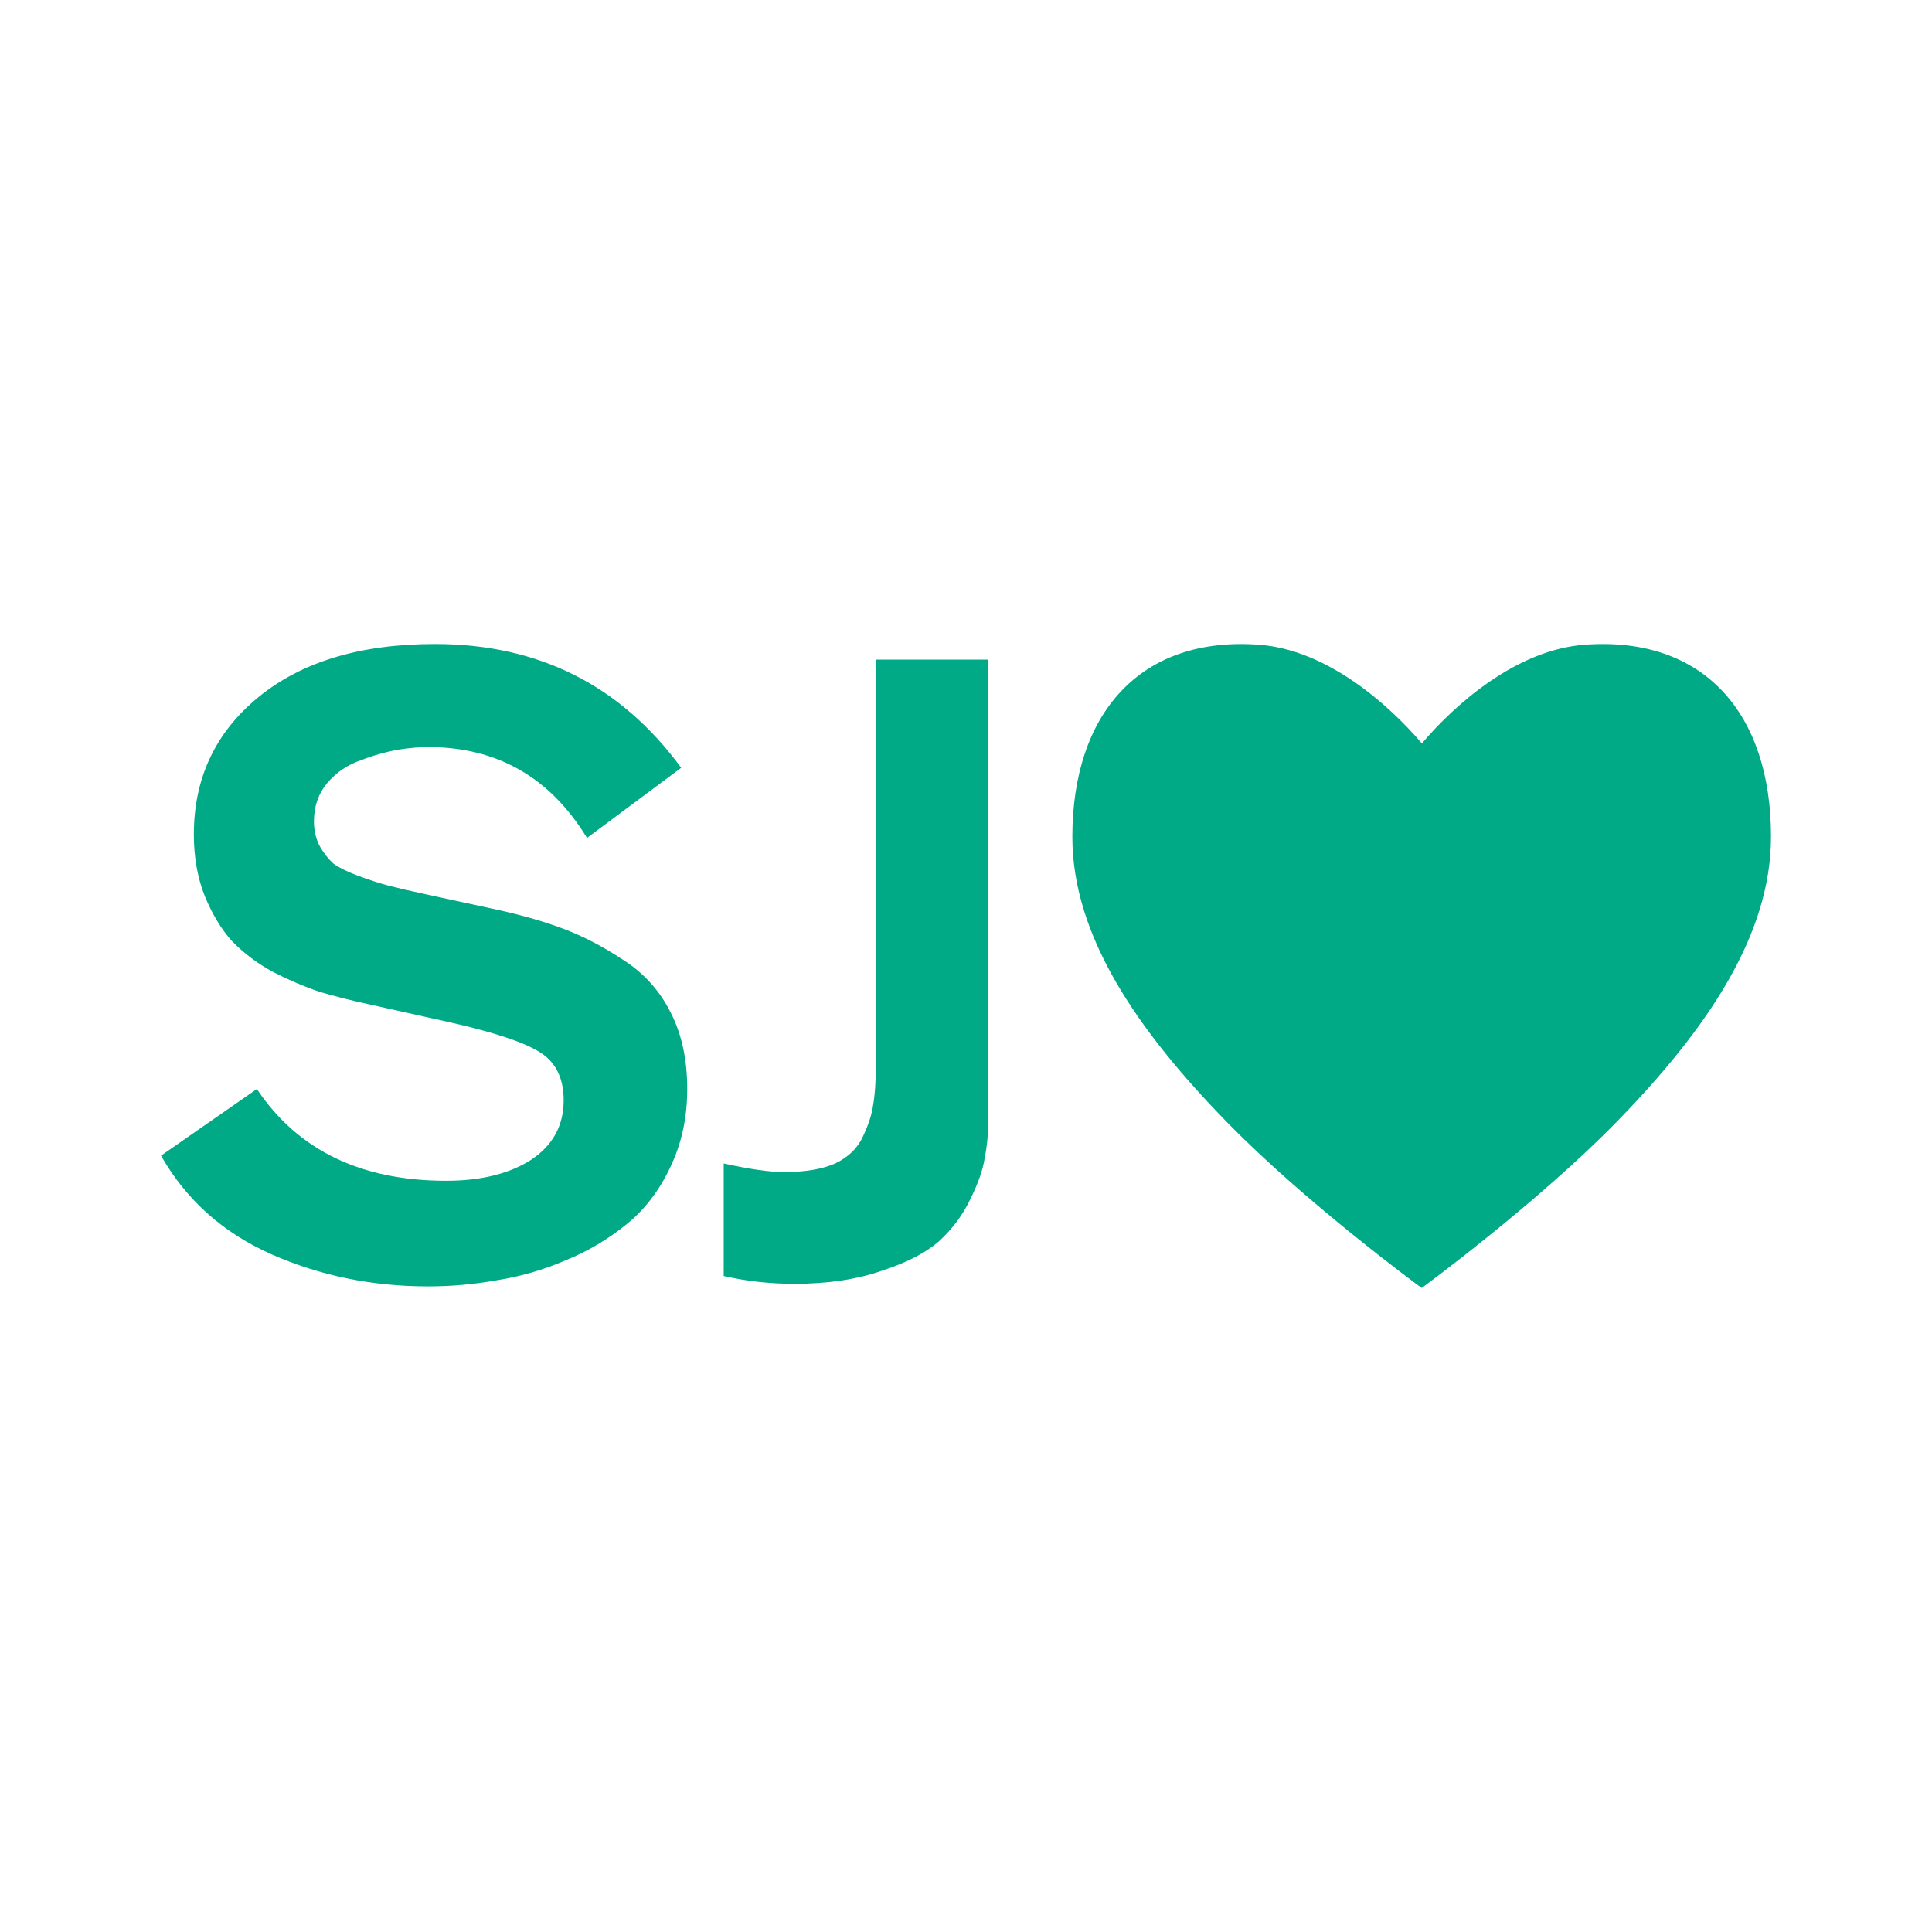 <svg xmlns="http://www.w3.org/2000/svg" width="24" height="24" viewBox="0 0 24 24" fill="none"><rect width="24" height="24" fill="none"/>
<path d="M8.462 9.538L7.292 10.409C6.834 9.657 6.176 9.28 5.317 9.28C5.21 9.28 5.088 9.291 4.952 9.312C4.794 9.34 4.64 9.383 4.491 9.441C4.318 9.499 4.176 9.595 4.061 9.732C3.954 9.861 3.9 10.018 3.9 10.205C3.9 10.32 3.925 10.424 3.975 10.517C4.025 10.603 4.082 10.675 4.147 10.732C4.218 10.782 4.322 10.832 4.458 10.883C4.594 10.933 4.716 10.972 4.823 11.001C4.931 11.029 5.084 11.065 5.285 11.108L6.079 11.28C6.422 11.352 6.72 11.434 6.97 11.527C7.228 11.621 7.485 11.754 7.743 11.925C7.996 12.085 8.201 12.313 8.333 12.582C8.469 12.847 8.537 13.162 8.537 13.528C8.537 13.886 8.466 14.212 8.323 14.507C8.187 14.793 8.008 15.026 7.786 15.206C7.556 15.394 7.299 15.546 7.024 15.657C6.749 15.776 6.46 15.859 6.165 15.905C5.886 15.955 5.603 15.98 5.317 15.98C4.623 15.98 3.975 15.847 3.374 15.582C2.773 15.316 2.315 14.908 2 14.356L3.191 13.528C3.699 14.288 4.483 14.668 5.542 14.668C5.972 14.668 6.323 14.582 6.594 14.41C6.866 14.231 7.002 13.983 7.002 13.668C7.002 13.381 6.895 13.177 6.68 13.055C6.472 12.933 6.093 12.811 5.542 12.689L4.576 12.474C4.374 12.431 4.174 12.38 3.976 12.323C3.777 12.255 3.583 12.172 3.396 12.076C3.205 11.974 3.031 11.844 2.88 11.689C2.751 11.546 2.641 11.363 2.547 11.14C2.455 10.911 2.408 10.653 2.408 10.366C2.408 9.671 2.673 9.104 3.202 8.667C3.739 8.223 4.473 8 5.403 8C6.691 8 7.711 8.513 8.462 9.538H8.462ZM10.879 8.194H12.275V13.958C12.275 14.101 12.261 14.245 12.232 14.388C12.21 14.532 12.15 14.704 12.05 14.904C11.957 15.098 11.827 15.27 11.663 15.421C11.498 15.564 11.262 15.686 10.954 15.786C10.647 15.893 10.285 15.948 9.87 15.948C9.562 15.948 9.27 15.915 8.99 15.851V14.453C9.312 14.524 9.562 14.56 9.741 14.56C9.999 14.56 10.21 14.525 10.375 14.453C10.54 14.374 10.654 14.262 10.719 14.119C10.79 13.969 10.833 13.836 10.847 13.721C10.869 13.599 10.879 13.445 10.879 13.259V8.194ZM19.684 8.009C18.84 8.072 18.079 8.744 17.663 9.235C17.247 8.747 16.486 8.073 15.642 8.009C14.161 7.899 13.321 8.865 13.321 10.396C13.321 11.619 14.12 12.791 15.242 13.94C16.232 14.955 17.661 16 17.661 16C17.661 16 19.09 14.952 20.08 13.939C21.201 12.79 22 11.619 22 10.395C22.002 8.864 21.166 7.898 19.684 8.009Z" fill="#00AA86"/>
</svg>
